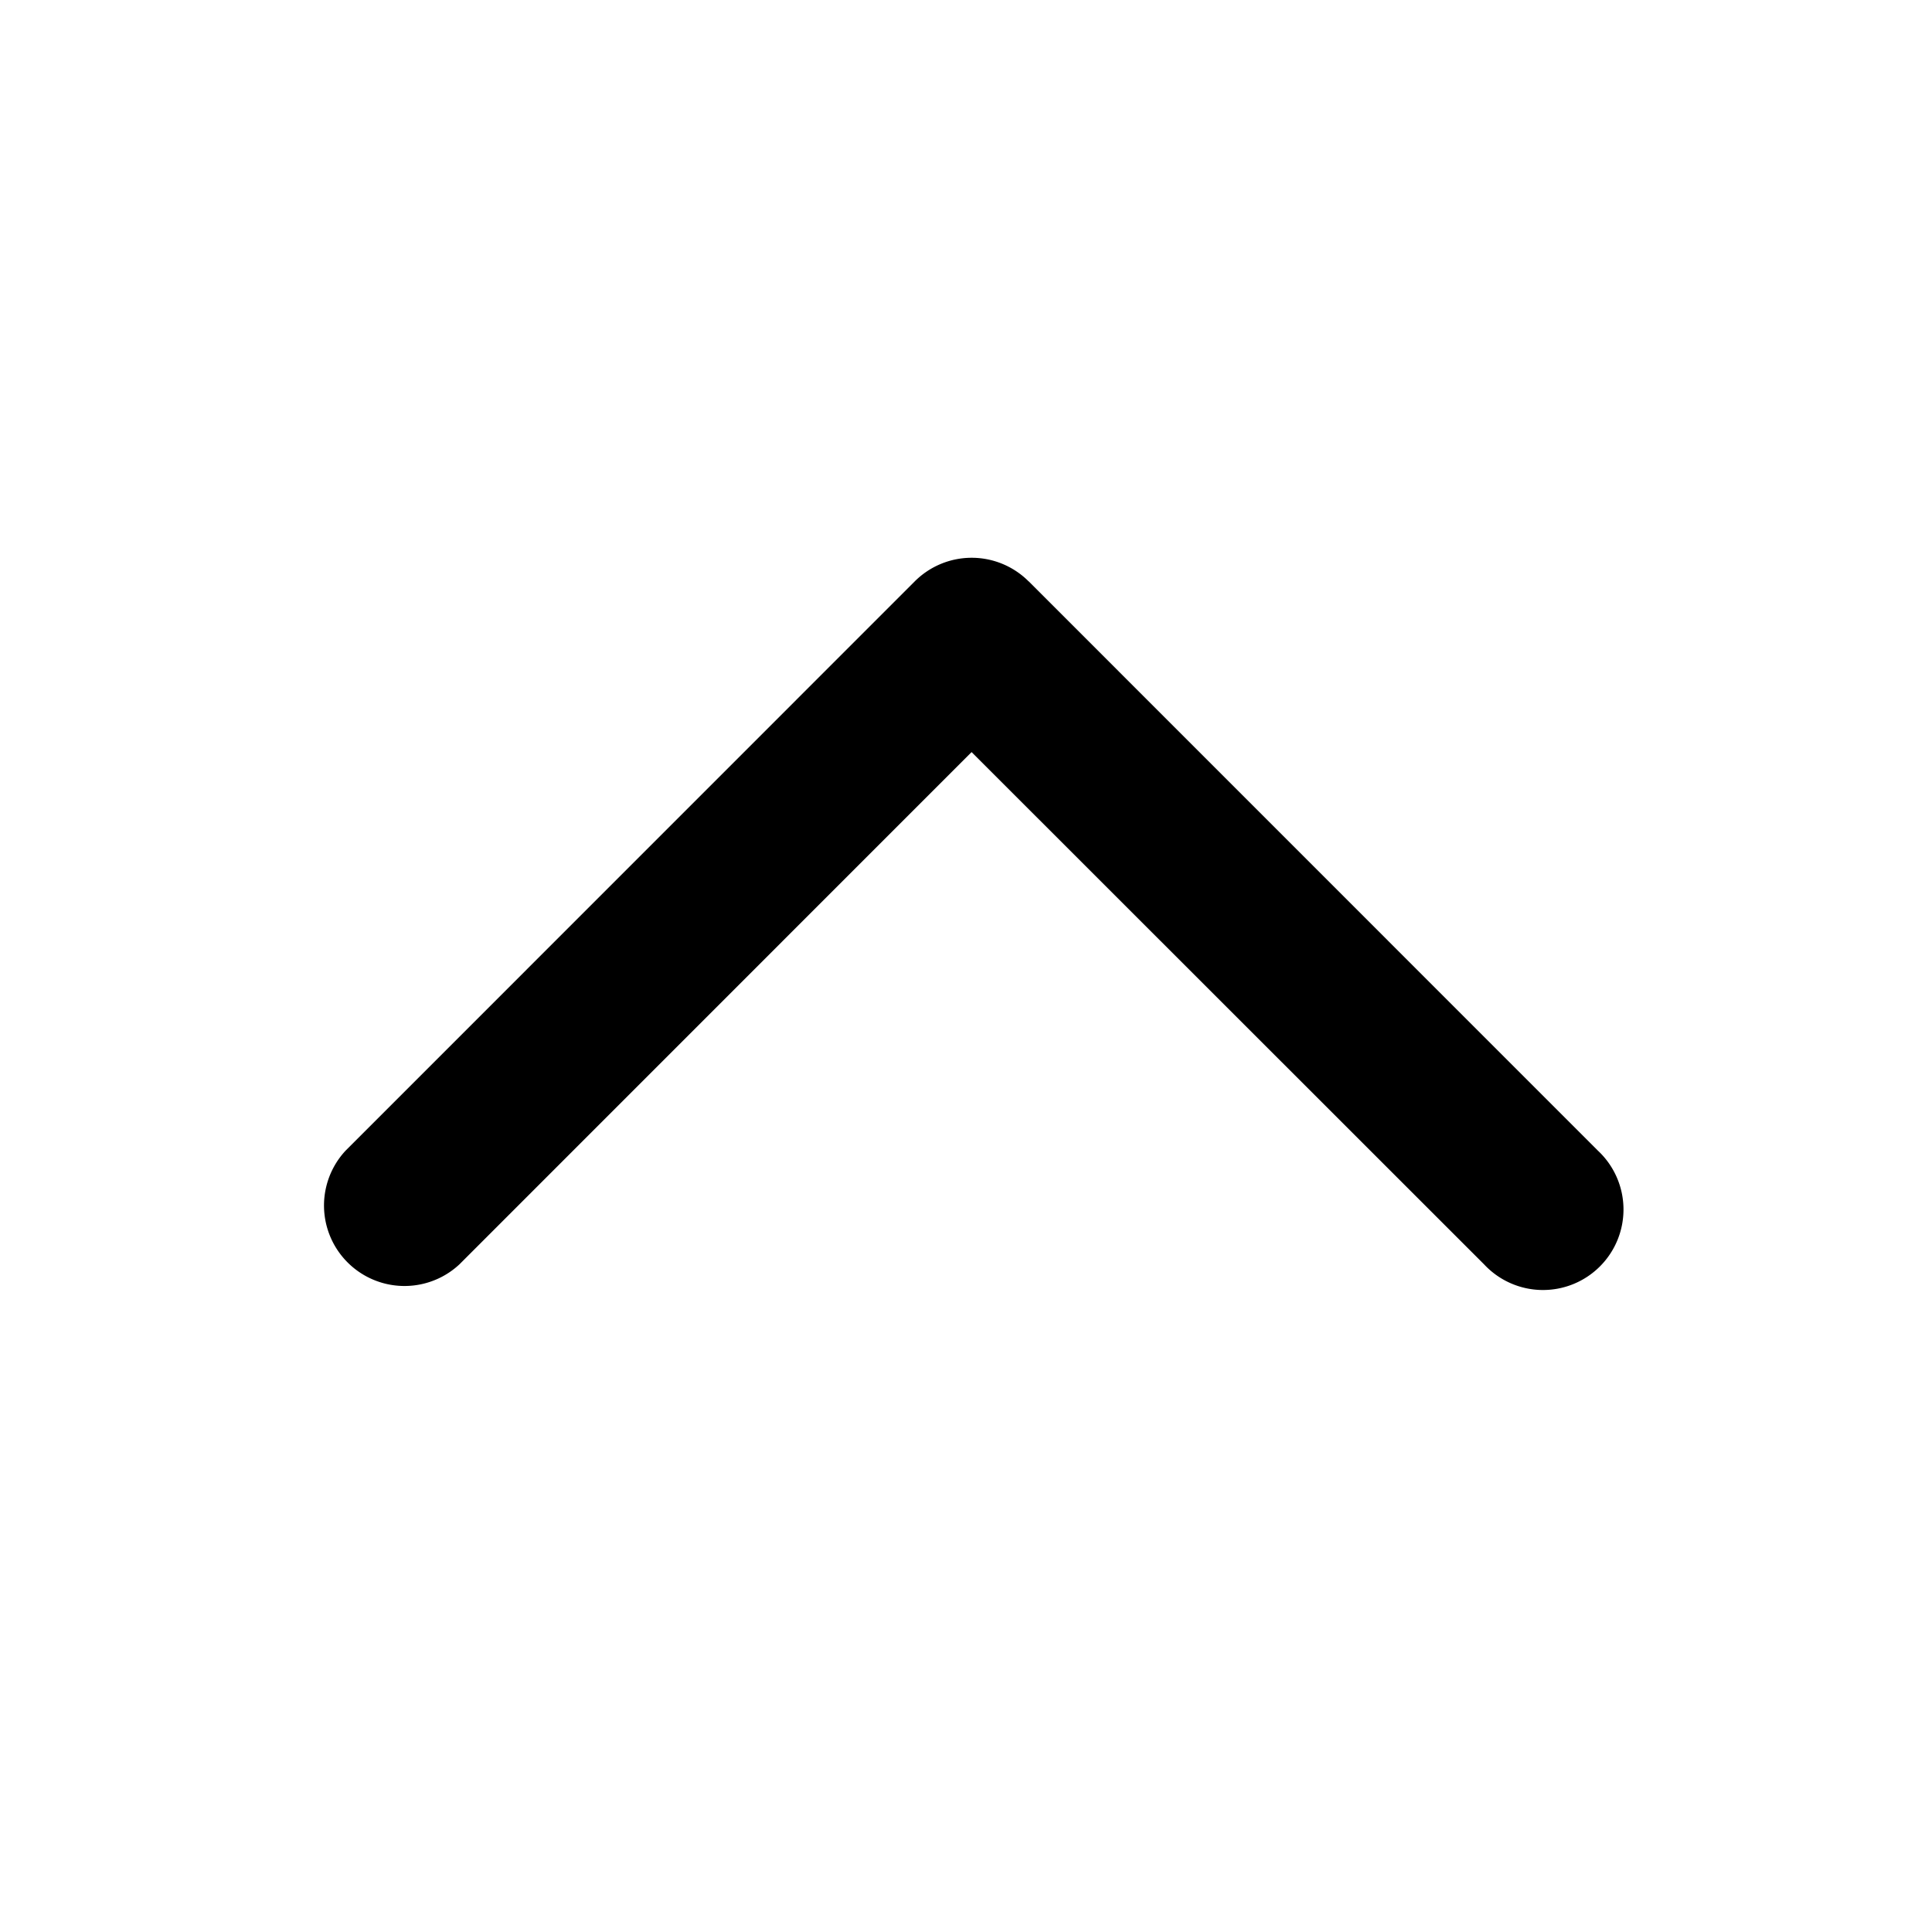 <svg xmlns="http://www.w3.org/2000/svg" width="100%" height="100%" viewBox="0 0 18 18"><mask id="okee-icon-arrow-up-a" width="18" height="18" x="0" y="0" maskUnits="userSpaceOnUse"><path fill="#fff" d="M0 18h18v18H0z" transform="rotate(-90 0 18)"/></mask><g mask="url(#okee-icon-arrow-up-a)"><path fill-rule="evenodd" d="M9.584 5.416l5.303 5.304a.75.75 0 11-1.06 1.06L9.052 7.007 4.28 11.78a.75.75 0 01-1.06-1.06l5.303-5.304a.75.75 0 011.06 0z" clip-rule="evenodd"/></g></svg>